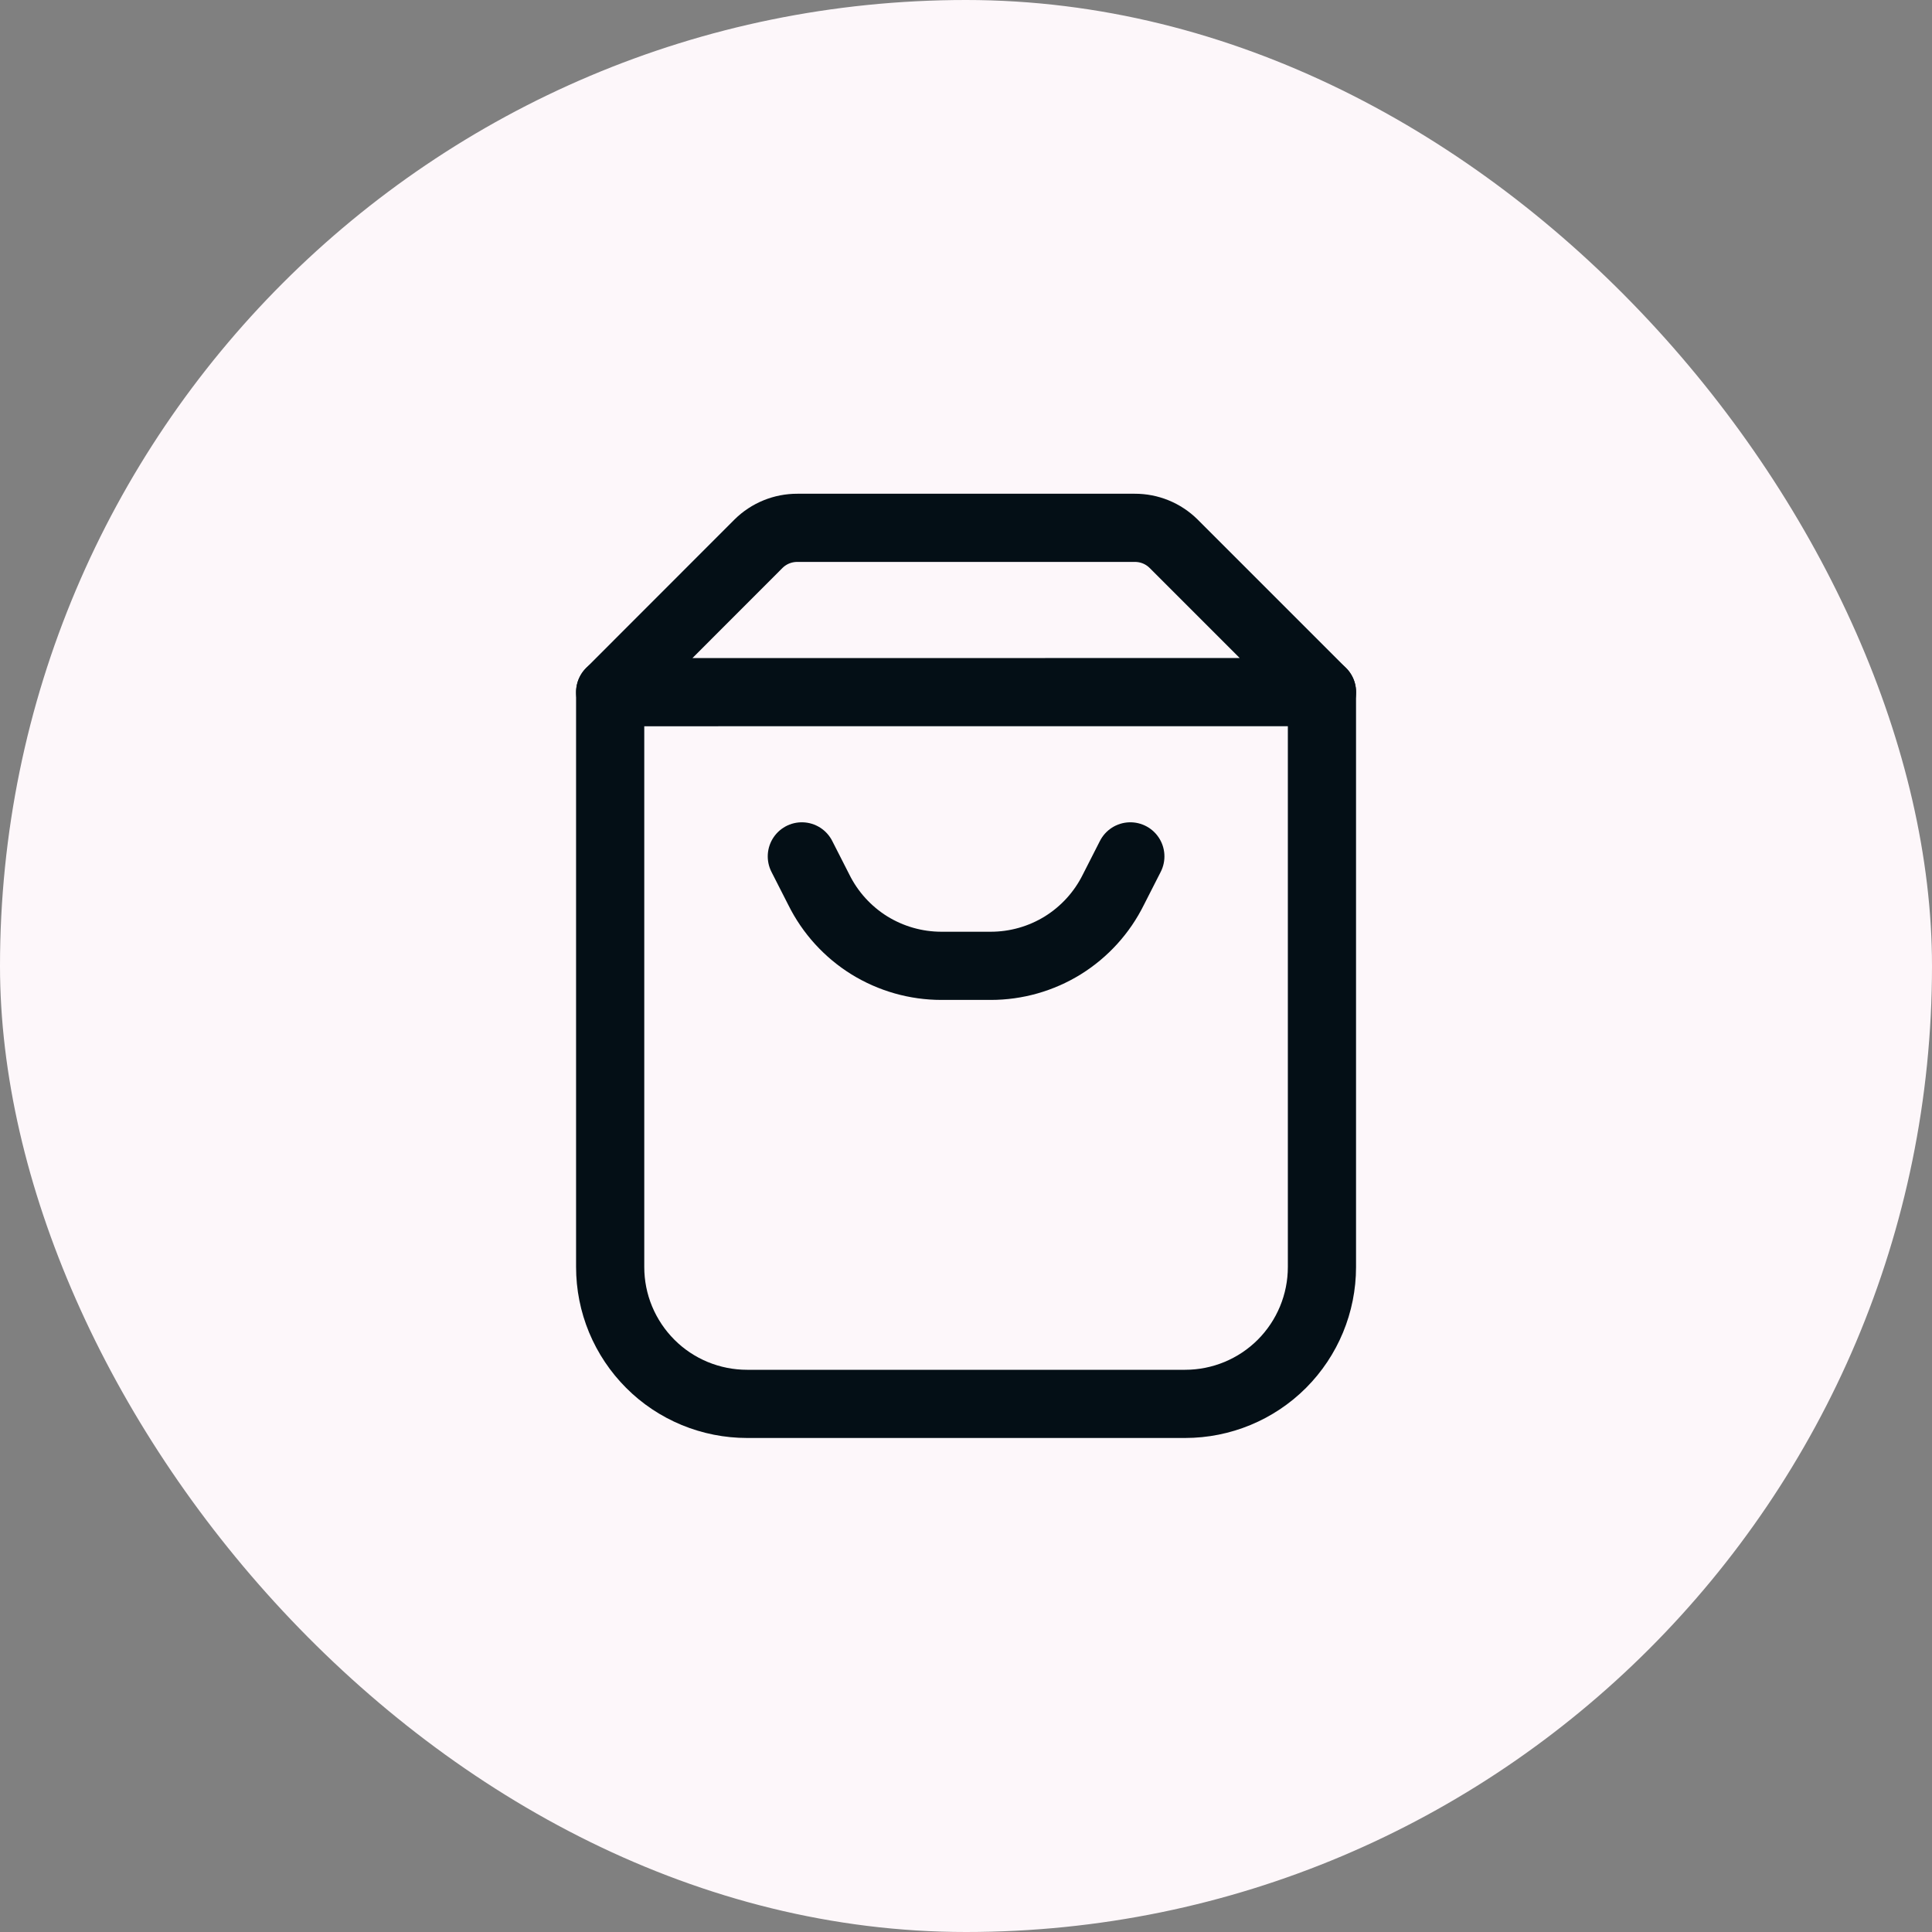 <svg width="34" height="34" viewBox="0 0 34 34" fill="none" xmlns="http://www.w3.org/2000/svg">
<rect x="0" y="0" width="34" height="34" fill="#808080" stroke="none"/>
<rect width="34" height="34" rx="17" fill="#FDF7FA"/>
<path d="M10.738 12.181V22.297C10.738 22.614 10.8 22.927 10.921 23.219C11.043 23.512 11.22 23.777 11.444 24.001C11.667 24.225 11.933 24.402 12.225 24.523C12.518 24.644 12.831 24.706 13.147 24.706H20.856C21.494 24.706 22.107 24.453 22.559 24.001C23.01 23.549 23.264 22.937 23.264 22.298V12.18" stroke="#040F16" stroke-width="1.2" stroke-linecap="round" stroke-linejoin="round"/>
<path d="M14.111 15.071L14.41 15.658C14.609 16.06 14.917 16.399 15.298 16.636C15.68 16.872 16.119 16.997 16.568 16.997H17.435C17.884 16.997 18.324 16.872 18.705 16.636C19.086 16.399 19.394 16.06 19.593 15.658L19.892 15.071M23.265 12.18L20.653 9.568C20.471 9.388 20.226 9.288 19.97 9.289H14.033C13.777 9.288 13.531 9.388 13.349 9.568L10.738 12.181L23.265 12.18Z" stroke="#040F16" stroke-width="1.2" stroke-linecap="round" stroke-linejoin="round"/>
</svg>
